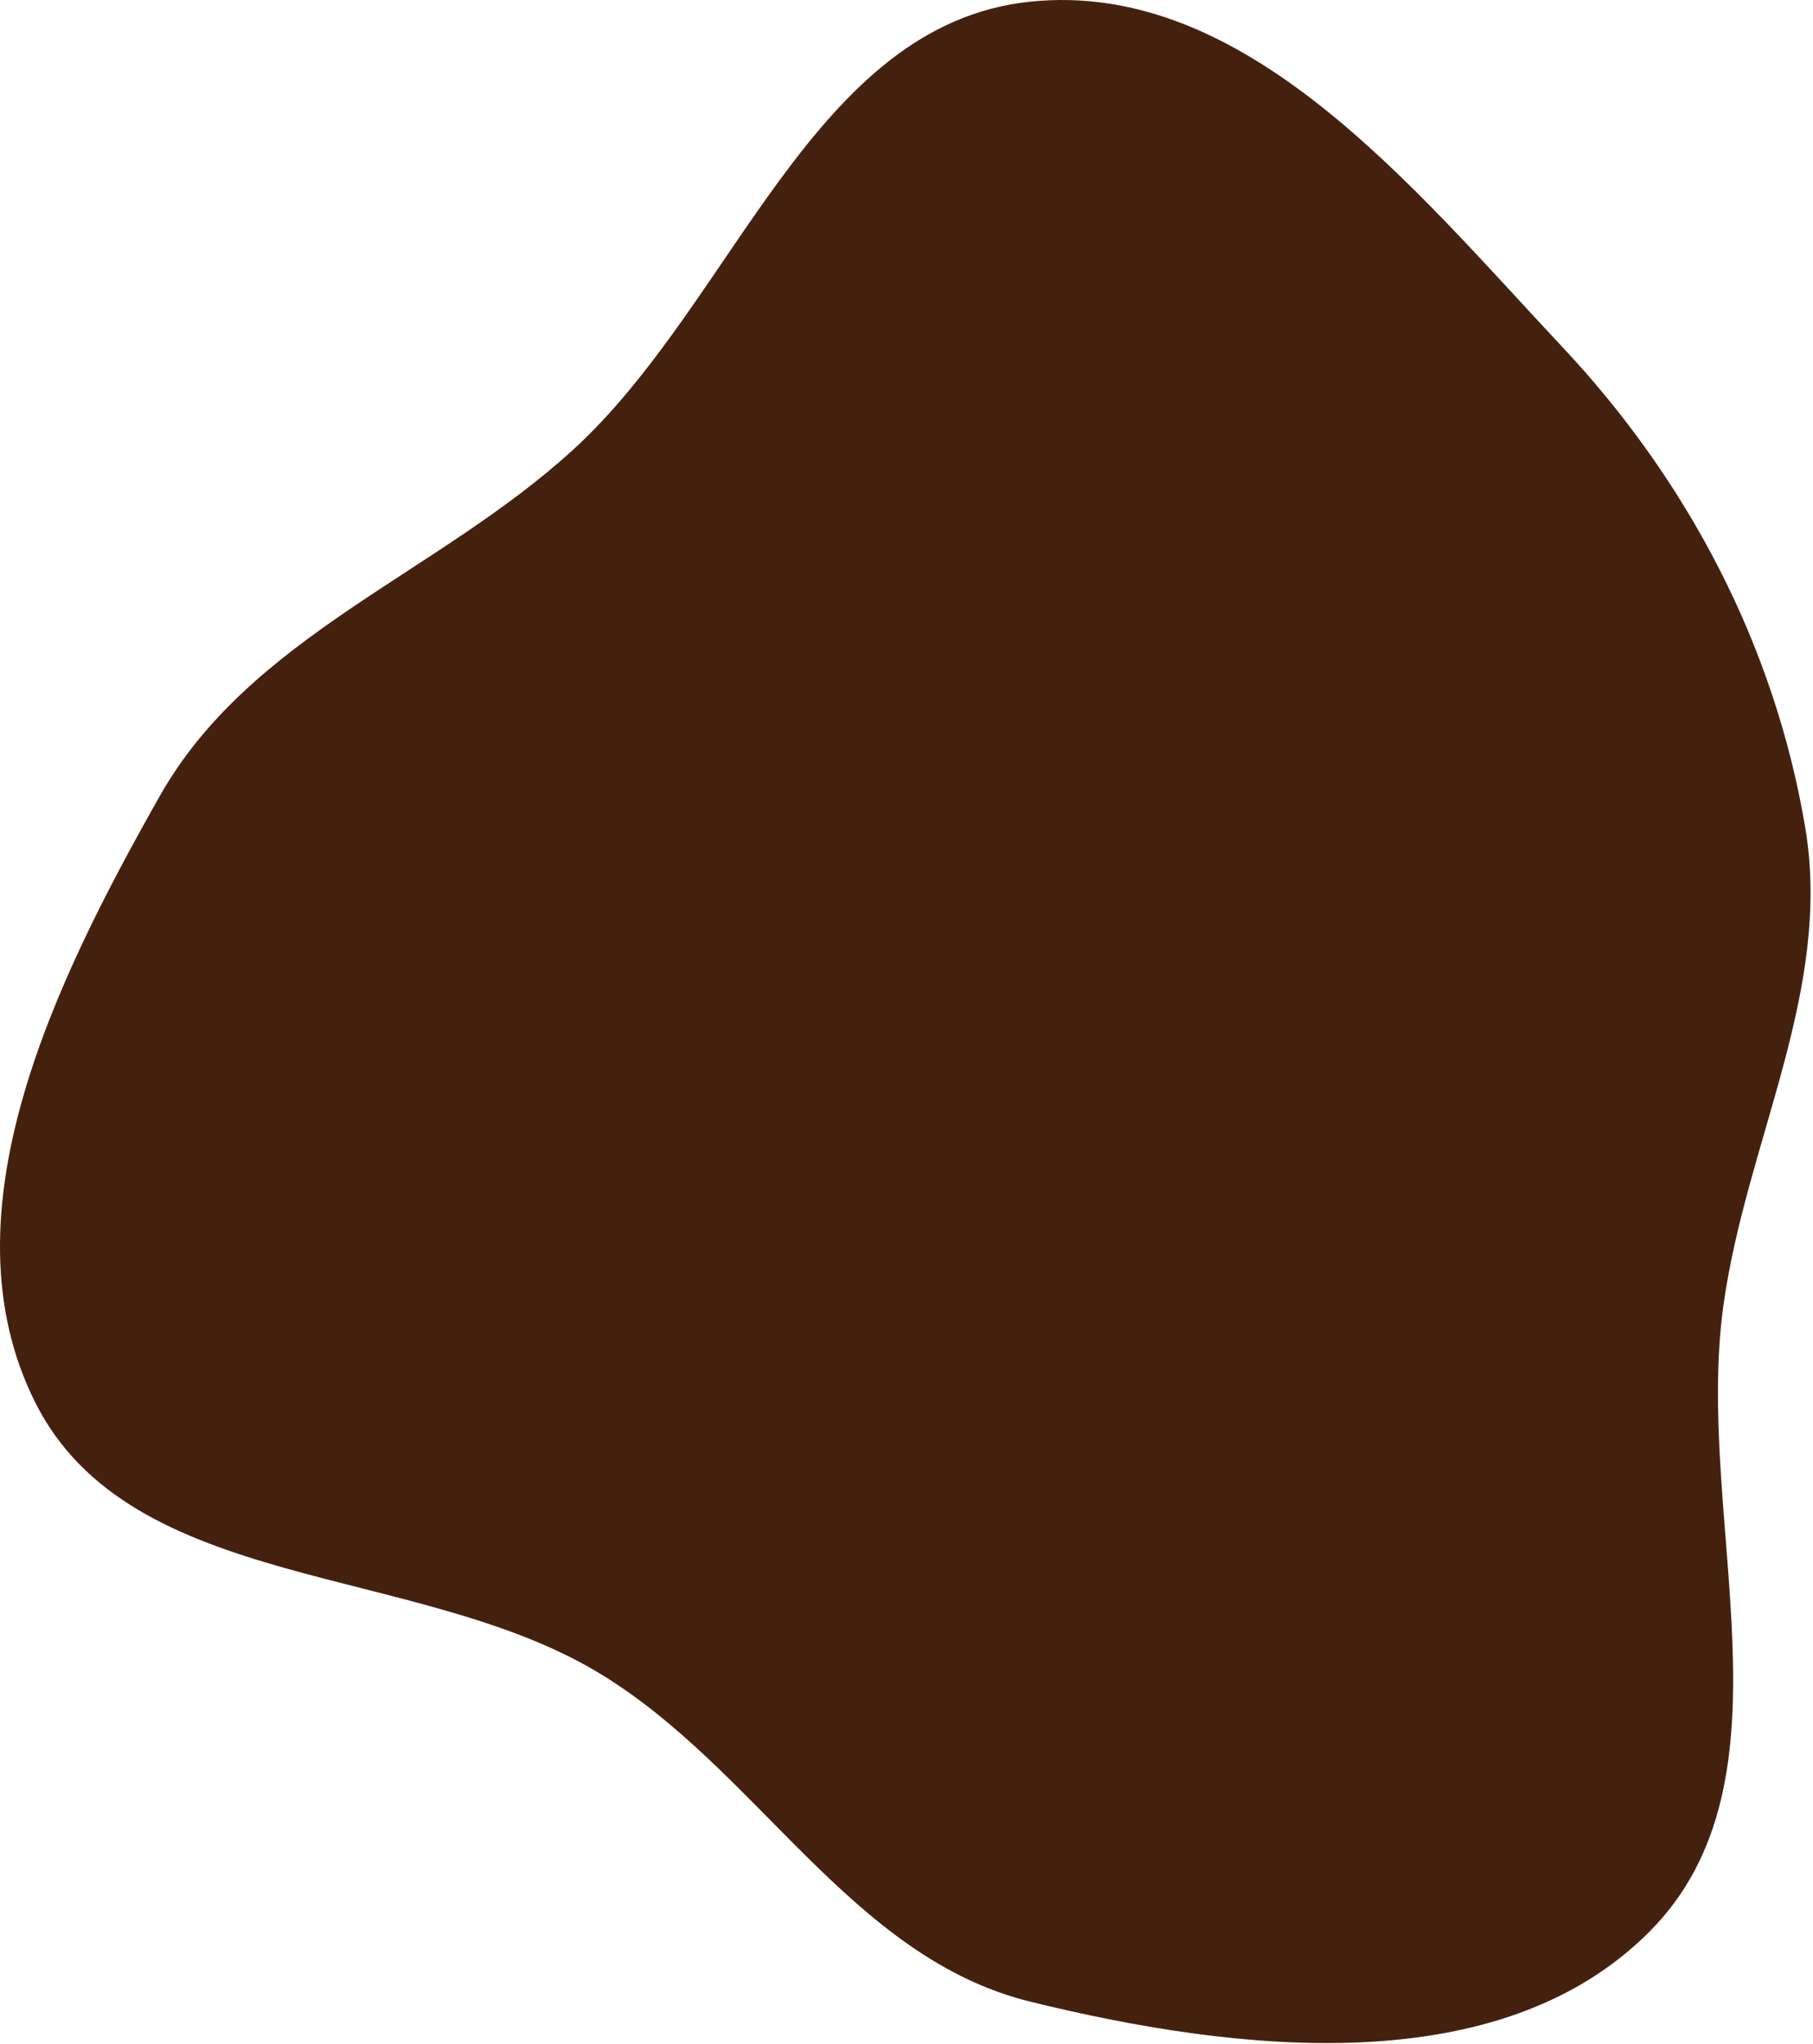 <svg width="587" height="662" viewBox="0 0 587 662" fill="none" xmlns="http://www.w3.org/2000/svg">
<path fill-rule="evenodd" clip-rule="evenodd" d="M333.532 0.538C403.328 -6.733 457.791 61.154 505.815 112.322C546.583 155.76 574.579 209.168 584.474 267.913C593.369 320.723 565.514 369.368 558.042 422.397C548.291 491.59 583.356 575.939 534.086 625.489C485.458 674.393 400.497 664.669 333.532 648.18C275.258 633.831 245.253 572.678 193.846 541.71C134.609 506.024 42.364 515.952 11.392 454.119C-19.266 392.912 18.022 317.482 51.673 257.868C81.004 205.909 141.43 185.922 185.494 145.693C237.812 97.927 263.07 7.879 333.532 0.538Z" fill="#44210F"/>
</svg>
